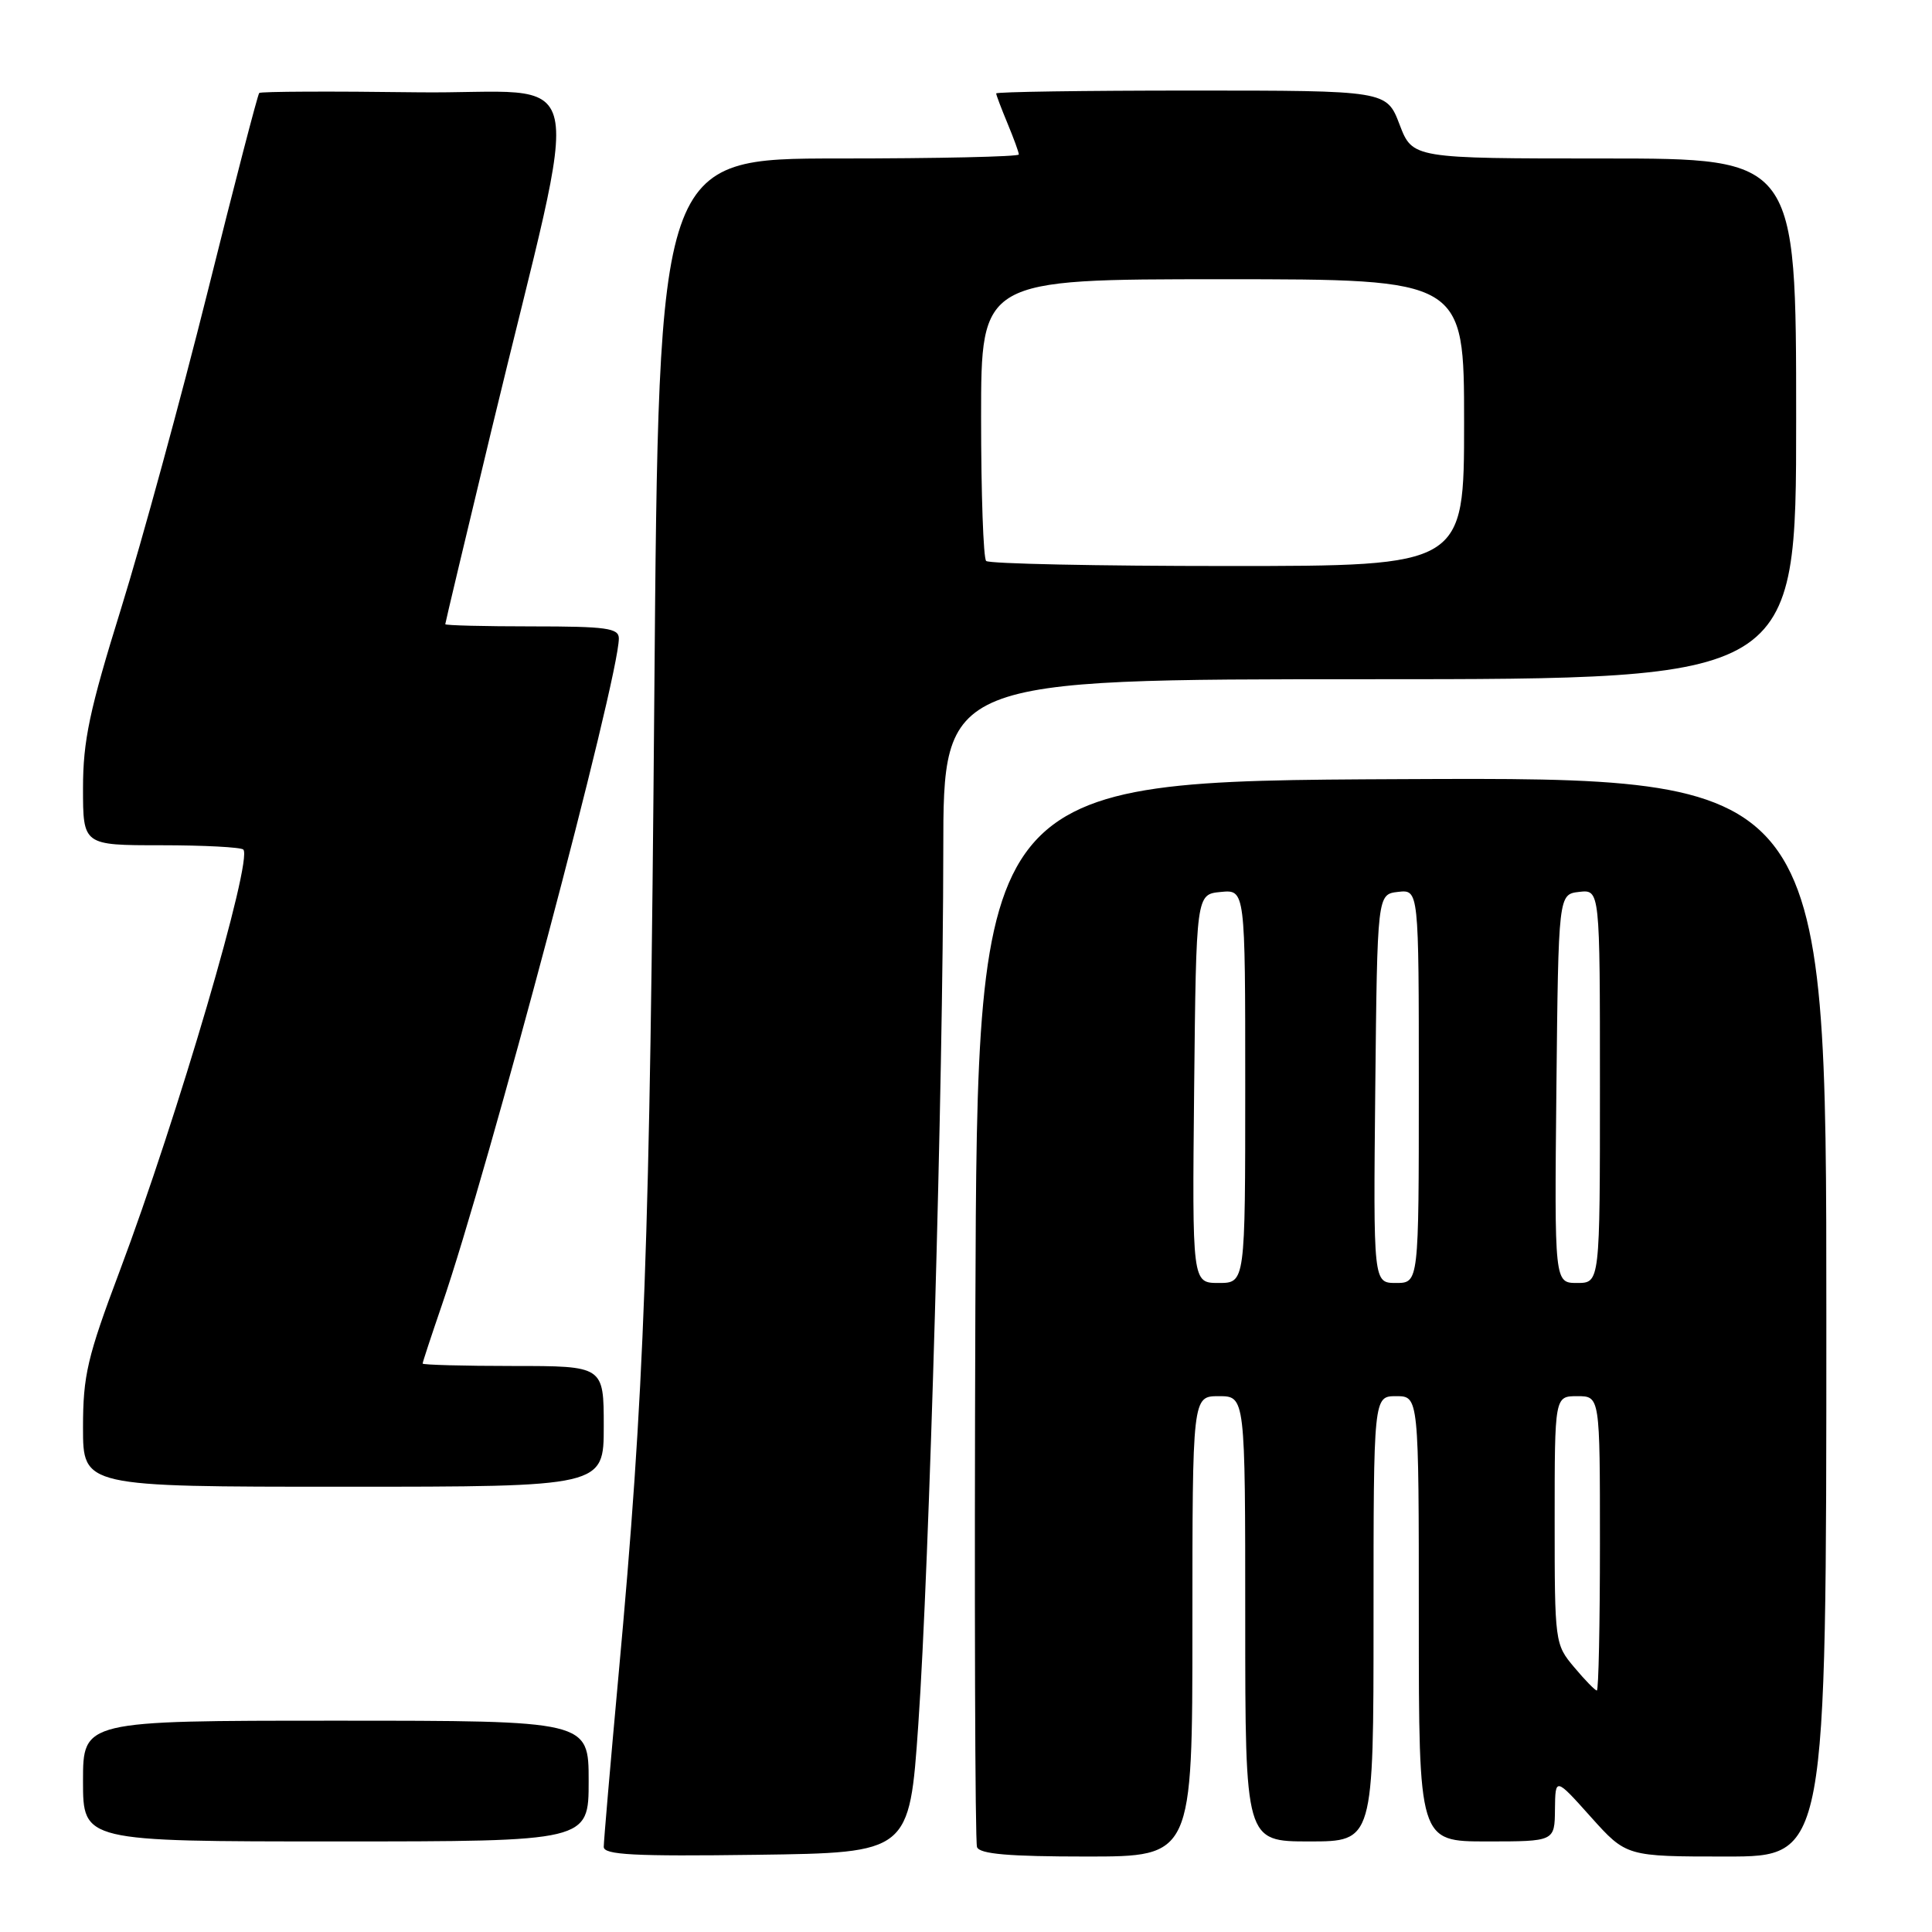 <?xml version="1.0" encoding="UTF-8" standalone="no"?>
<!DOCTYPE svg PUBLIC "-//W3C//DTD SVG 1.1//EN" "http://www.w3.org/Graphics/SVG/1.1/DTD/svg11.dtd" >
<svg xmlns="http://www.w3.org/2000/svg" xmlns:xlink="http://www.w3.org/1999/xlink" version="1.1" viewBox="0 0 256 256">
 <g >
 <path fill="currentColor"
d=" M 121.68 228.50 C 123.14 207.58 124.97 143.45 124.99 112.75 C 125.00 90.00 125.00 90.00 181.50 90.00 C 238.00 90.00 238.00 90.00 238.00 55.50 C 238.00 21.00 238.00 21.00 212.58 21.00 C 187.17 21.00 187.17 21.00 185.45 16.50 C 183.73 12.00 183.73 12.00 157.86 12.00 C 143.64 12.00 132.00 12.17 132.00 12.38 C 132.00 12.59 132.68 14.37 133.50 16.35 C 134.32 18.32 135.00 20.18 135.00 20.47 C 135.00 20.76 124.26 21.00 111.14 21.00 C 87.28 21.00 87.28 21.00 86.70 92.25 C 86.11 165.13 85.41 184.39 81.96 221.95 C 80.88 233.74 80.00 243.99 80.00 244.72 C 80.00 245.78 83.99 245.99 100.25 245.77 C 120.50 245.50 120.50 245.50 121.68 228.50 Z  M 158.00 215.50 C 158.00 185.00 158.00 185.00 161.50 185.00 C 165.00 185.00 165.00 185.00 165.00 214.50 C 165.00 244.00 165.00 244.00 173.50 244.00 C 182.00 244.00 182.00 244.00 182.00 214.50 C 182.00 185.00 182.00 185.00 185.00 185.00 C 188.00 185.00 188.00 185.00 188.00 214.50 C 188.00 244.00 188.00 244.00 197.00 244.00 C 206.00 244.00 206.00 244.00 206.04 239.75 C 206.09 235.50 206.09 235.50 210.79 240.75 C 215.50 246.00 215.50 246.00 228.75 246.00 C 242.00 246.00 242.00 246.00 242.00 174.49 C 242.00 102.98 242.00 102.98 185.75 103.24 C 129.50 103.50 129.50 103.50 129.24 173.50 C 129.10 212.00 129.20 244.06 129.46 244.75 C 129.81 245.67 133.66 246.00 143.97 246.00 C 158.00 246.00 158.00 246.00 158.00 215.50 Z  M 78.00 236.00 C 78.00 228.00 78.00 228.00 44.50 228.00 C 11.00 228.00 11.00 228.00 11.00 236.00 C 11.00 244.00 11.00 244.00 44.50 244.00 C 78.00 244.00 78.00 244.00 78.00 236.00 Z  M 80.00 189.00 C 80.00 181.00 80.00 181.00 68.00 181.00 C 61.40 181.00 56.00 180.85 56.00 180.68 C 56.00 180.50 57.15 177.01 58.55 172.93 C 64.75 154.87 82.00 89.89 82.00 84.59 C 82.00 83.23 80.36 83.00 70.50 83.00 C 64.17 83.00 59.00 82.87 59.00 82.71 C 59.00 82.55 61.76 70.96 65.13 56.96 C 77.28 6.53 78.61 12.54 55.21 12.23 C 43.93 12.08 34.55 12.12 34.35 12.32 C 34.15 12.51 31.08 24.33 27.53 38.59 C 23.97 52.84 18.79 71.78 16.03 80.68 C 11.86 94.10 11.00 98.15 11.00 104.43 C 11.00 112.00 11.00 112.00 21.33 112.00 C 27.02 112.00 31.92 112.26 32.24 112.57 C 33.54 113.88 23.53 148.02 15.86 168.42 C 11.56 179.85 11.00 182.25 11.00 189.17 C 11.00 197.00 11.00 197.00 45.50 197.00 C 80.00 197.00 80.00 197.00 80.00 189.00 Z  M 130.67 74.33 C 130.30 73.97 130.00 65.42 130.00 55.33 C 130.00 37.00 130.00 37.00 162.00 37.00 C 194.00 37.00 194.00 37.00 194.00 56.00 C 194.00 75.00 194.00 75.00 162.67 75.00 C 145.43 75.00 131.03 74.70 130.67 74.33 Z  M 208.59 220.92 C 206.03 217.89 206.00 217.63 206.00 201.42 C 206.00 185.00 206.00 185.00 209.00 185.00 C 212.00 185.00 212.00 185.00 212.00 204.50 C 212.00 215.22 211.82 224.00 211.59 224.00 C 211.36 224.00 210.01 222.62 208.59 220.92 Z  M 158.23 144.25 C 158.50 118.50 158.50 118.50 161.75 118.19 C 165.00 117.87 165.00 117.87 165.00 143.94 C 165.00 170.00 165.00 170.00 161.48 170.00 C 157.97 170.00 157.97 170.00 158.23 144.25 Z  M 182.23 144.25 C 182.50 118.50 182.50 118.50 185.25 118.18 C 188.00 117.87 188.00 117.87 188.00 143.93 C 188.00 170.00 188.00 170.00 184.98 170.00 C 181.97 170.00 181.97 170.00 182.23 144.25 Z  M 206.23 144.25 C 206.50 118.50 206.50 118.50 209.25 118.18 C 212.00 117.87 212.00 117.87 212.00 143.93 C 212.00 170.00 212.00 170.00 208.98 170.00 C 205.97 170.00 205.97 170.00 206.23 144.25 Z "/>
</g>
</svg>